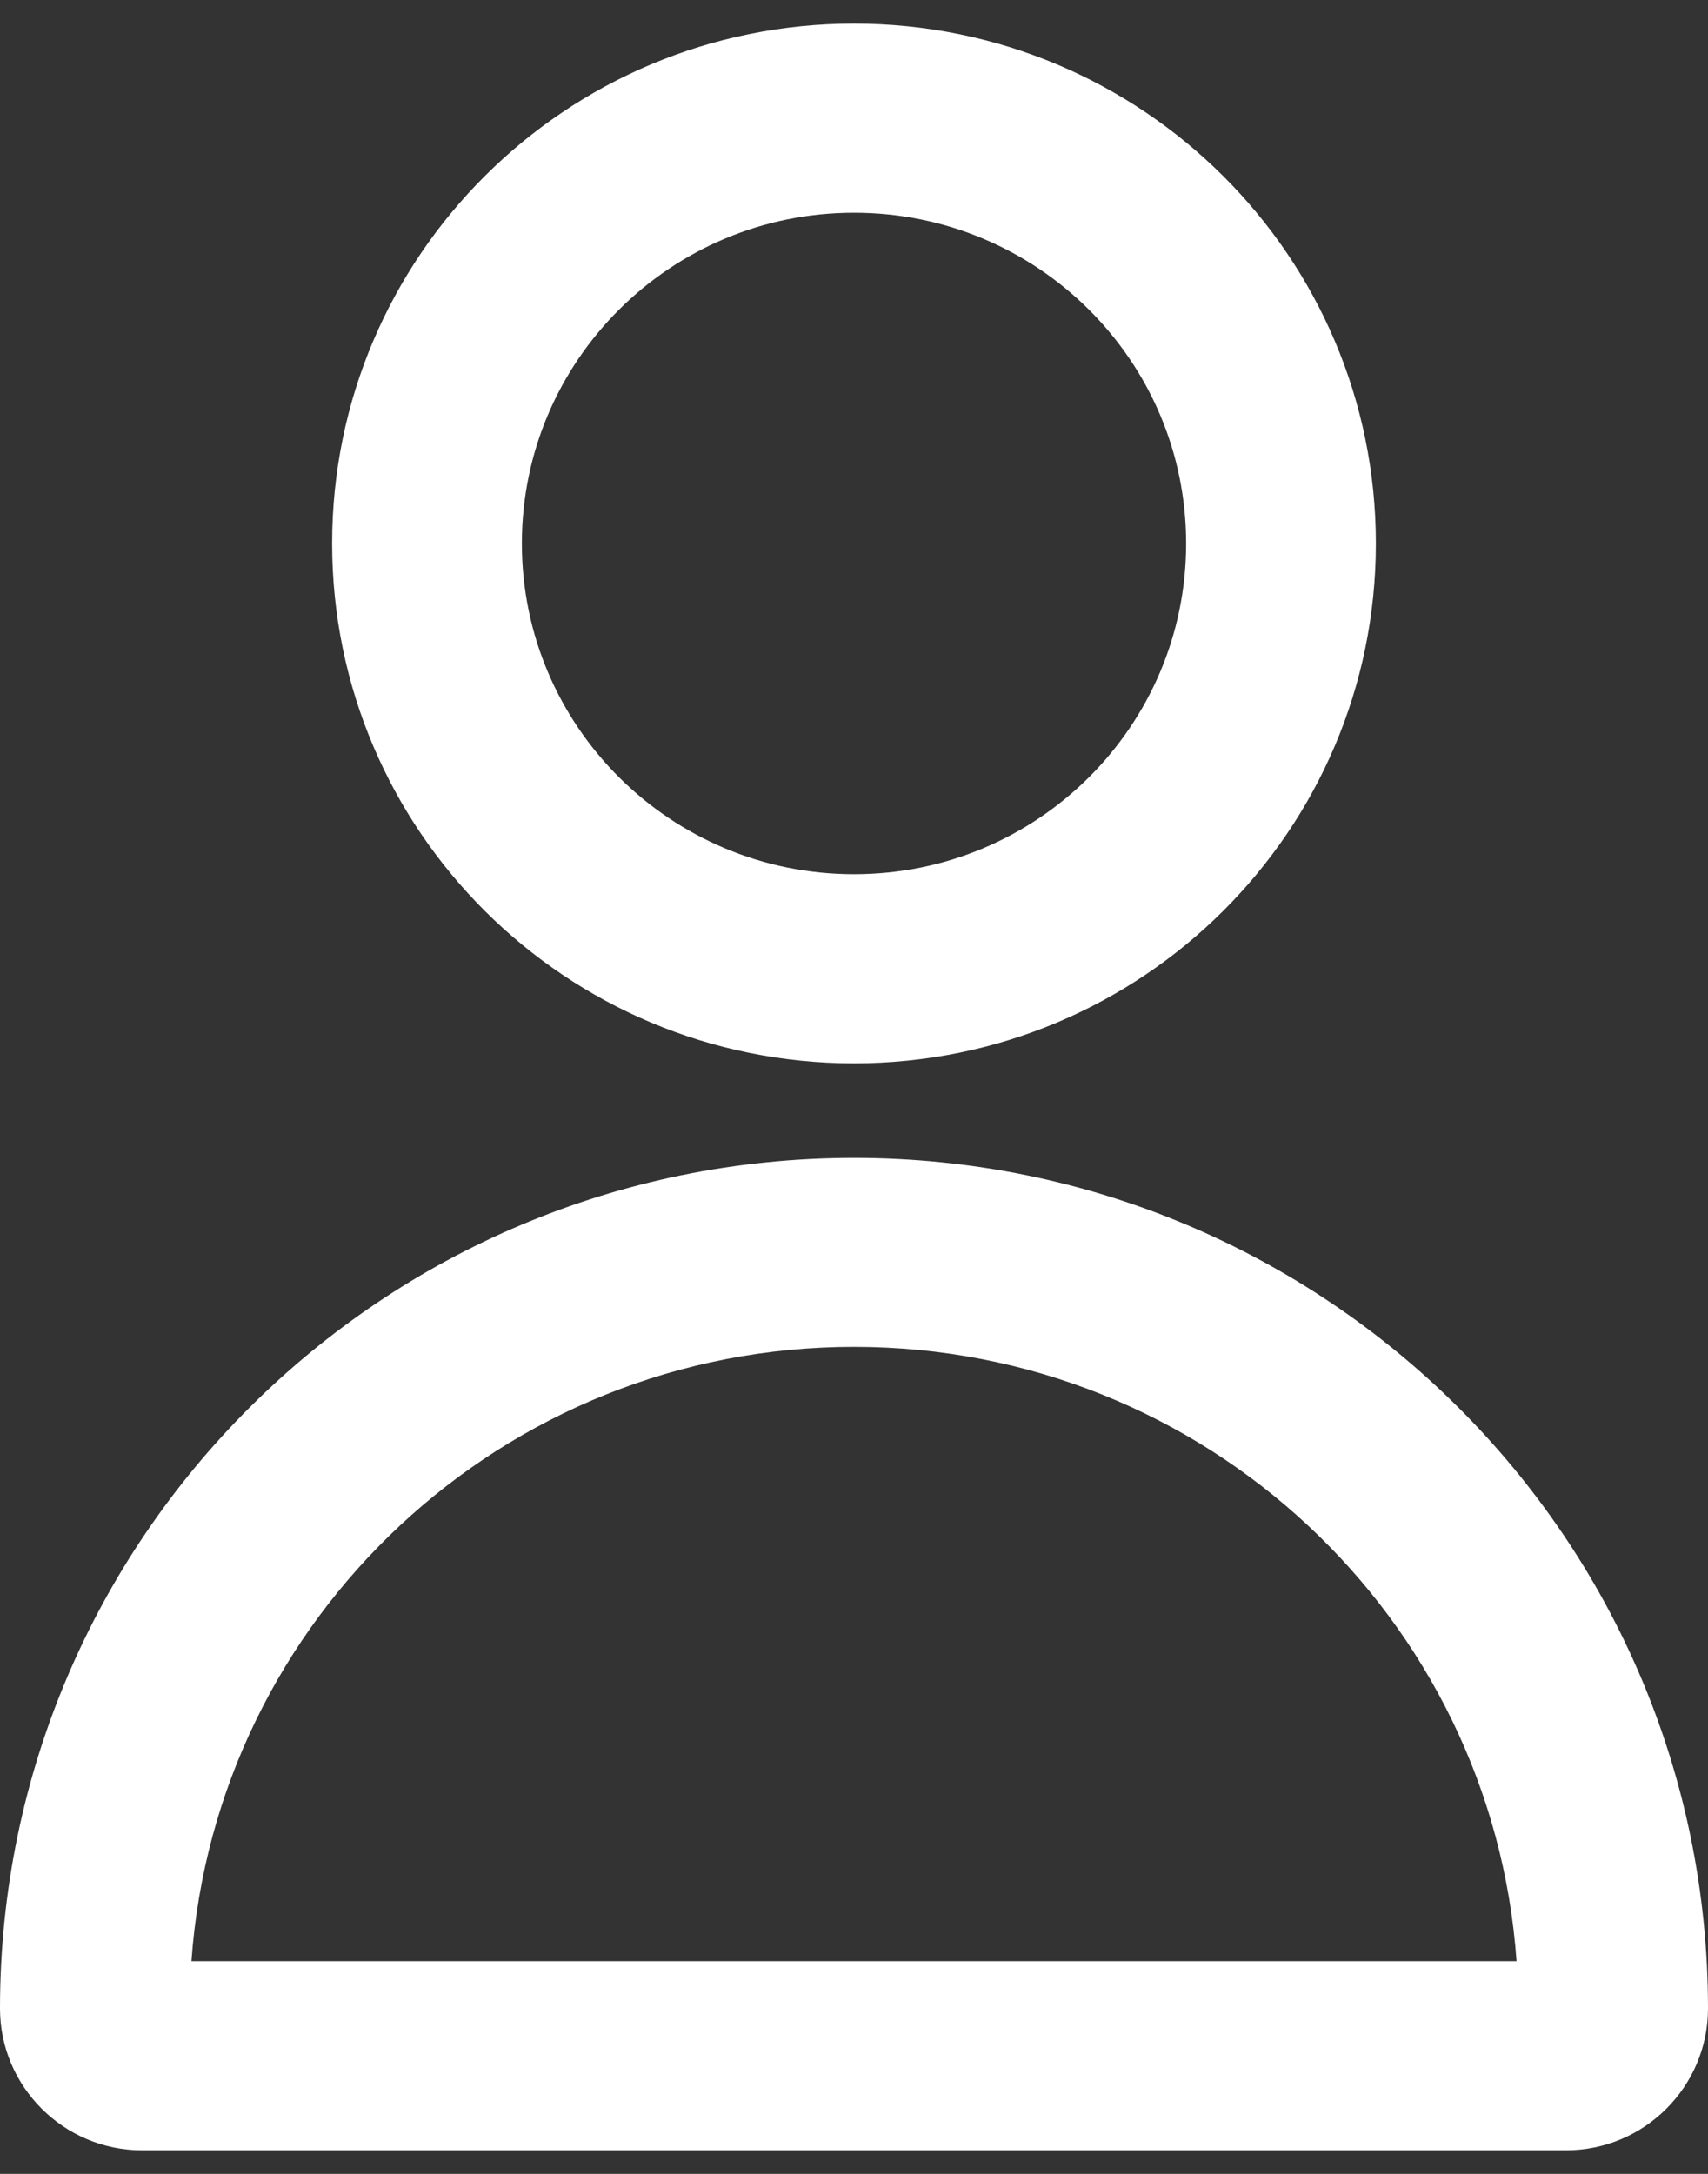 ﻿<?xml version="1.0" encoding="utf-8"?>
<svg version="1.1" xmlns:xlink="http://www.w3.org/1999/xlink" width="11px" height="14px" xmlns="http://www.w3.org/2000/svg">
  <rect width="100%" height="100%" fill="#333333" stroke="none"/>
  <g>
    <path d="M 5.5 7.457  C 8.538 7.457  11 9.909  11 12.935  C 11 13.436  10.592 13.848  10.086 13.848  L 0.914 13.848  C 0.411 13.848  0 13.438  0 12.935  C 0 9.909  2.462 7.457  5.5 7.457  Z M 9.767 12.63  C 9.61 10.419  7.76 8.674  5.5 8.674  C 3.24 8.674  1.39 10.419  1.233 12.63  L 9.767 12.63  Z M 8.861 3.5  C 8.861 5.349  7.356 6.848  5.5 6.848  C 3.644 6.848  2.139 5.349  2.139 3.5  C 2.139 1.651  3.644 0.152  5.5 0.152  C 7.356 0.152  8.861 1.651  8.861 3.5  Z M 3.361 3.5  C 3.361 4.677  4.319 5.63  5.5 5.63  C 6.681 5.63  7.639 4.677  7.639 3.5  C 7.639 2.323  6.681 1.37  5.5 1.37  C 4.319 1.37  3.361 2.323  3.361 3.5  Z " fill-rule="nonzero" fill="#ffffff" stroke="none" />
  </g>
</svg>